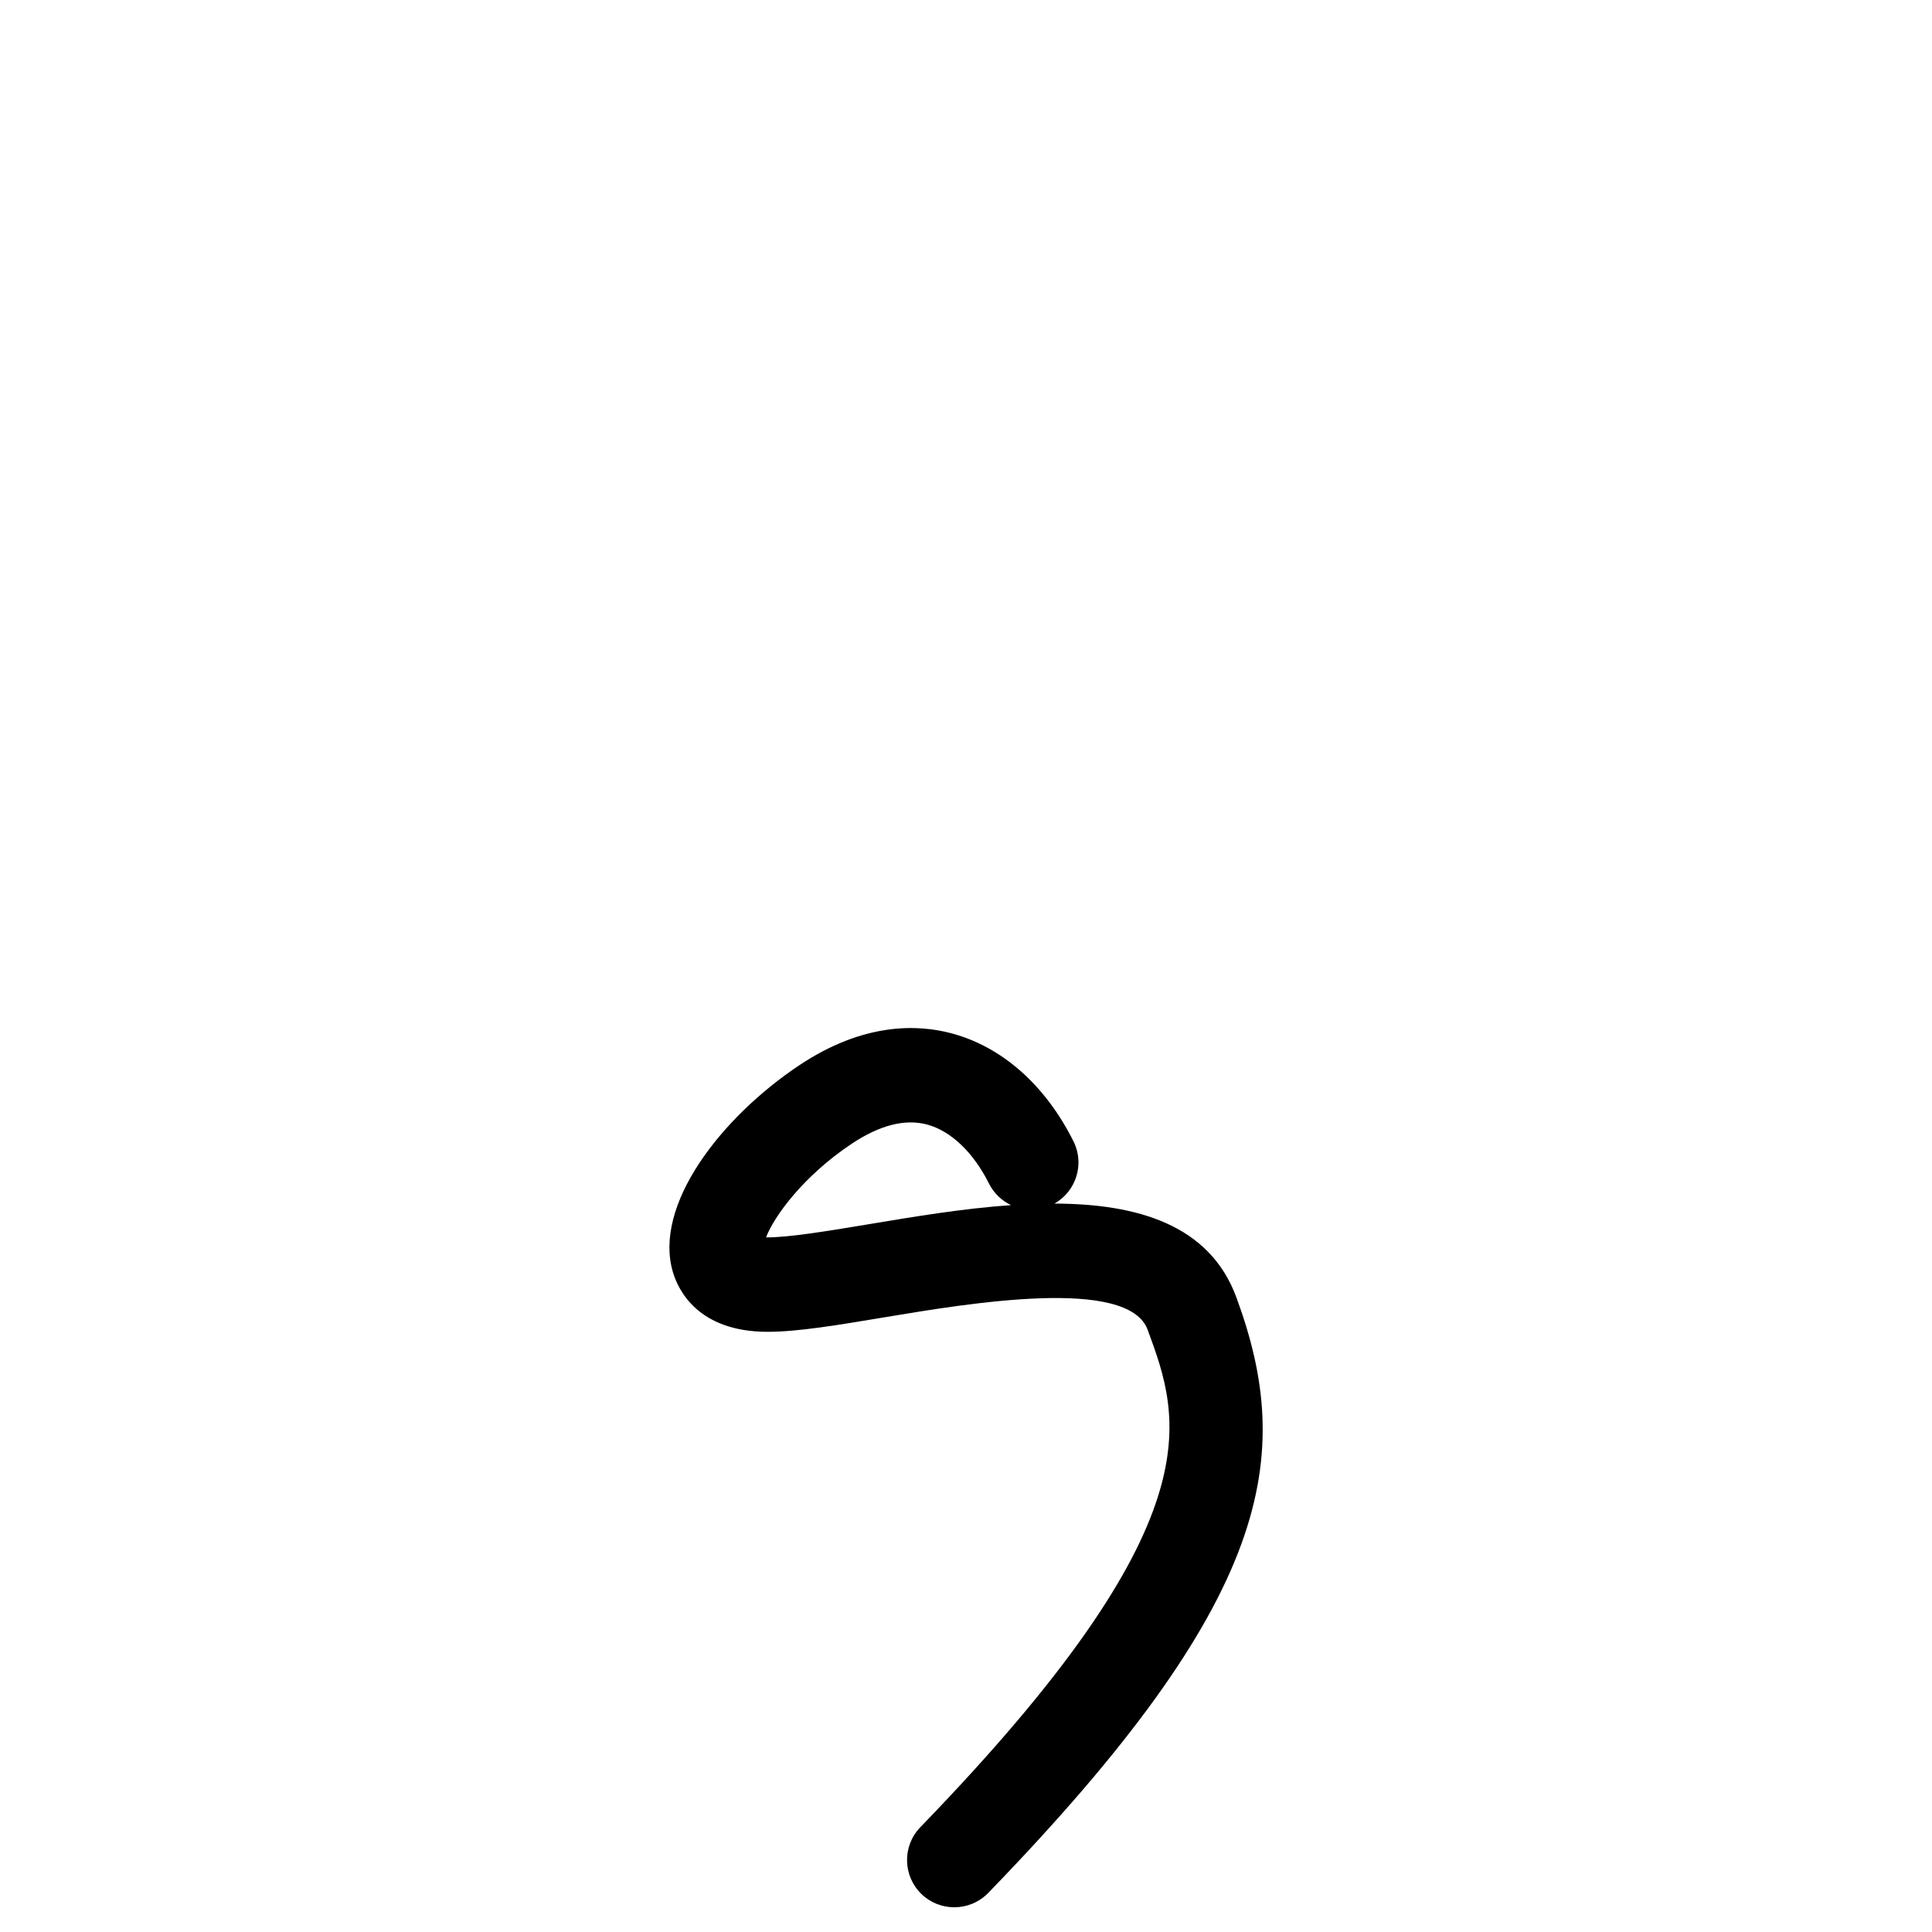 <?xml version="1.0" encoding="UTF-8"?>
<svg id="Layout" xmlns="http://www.w3.org/2000/svg" viewBox="0 0 350 350">
  <path d="M172.87,345.52c-2.15,0-4.29-.8-5.95-2.41-3.39-3.29-3.48-8.7-.19-12.1,53.88-55.61,47.13-73.93,41.18-90.1-3.55-9.64-32.28-4.84-47.72-2.26-8.4,1.4-15.66,2.62-21.13,2.62-12.53,0-16.15-7.49-17.13-10.72-3.69-12.19,8.71-28.13,22.87-37.57,11.62-7.75,21.4-7.43,27.55-5.79,9.18,2.44,17.03,9.39,22.12,19.57,2.05,4.1.5,9.05-3.45,11.28,14.96.04,28.09,3.8,32.95,16.96,10.65,28.91,6.65,54.67-44.94,107.92-1.68,1.73-3.91,2.6-6.14,2.6ZM138.78,224.16c3.84.06,11.08-1.13,18.59-2.38,8.03-1.34,17.02-2.85,25.79-3.46-1.67-.79-3.1-2.13-4-3.91-2.82-5.65-6.91-9.54-11.21-10.69-3.99-1.07-8.6.11-13.67,3.49-8.73,5.82-14.04,13.13-15.5,16.94Z"/>
</svg>